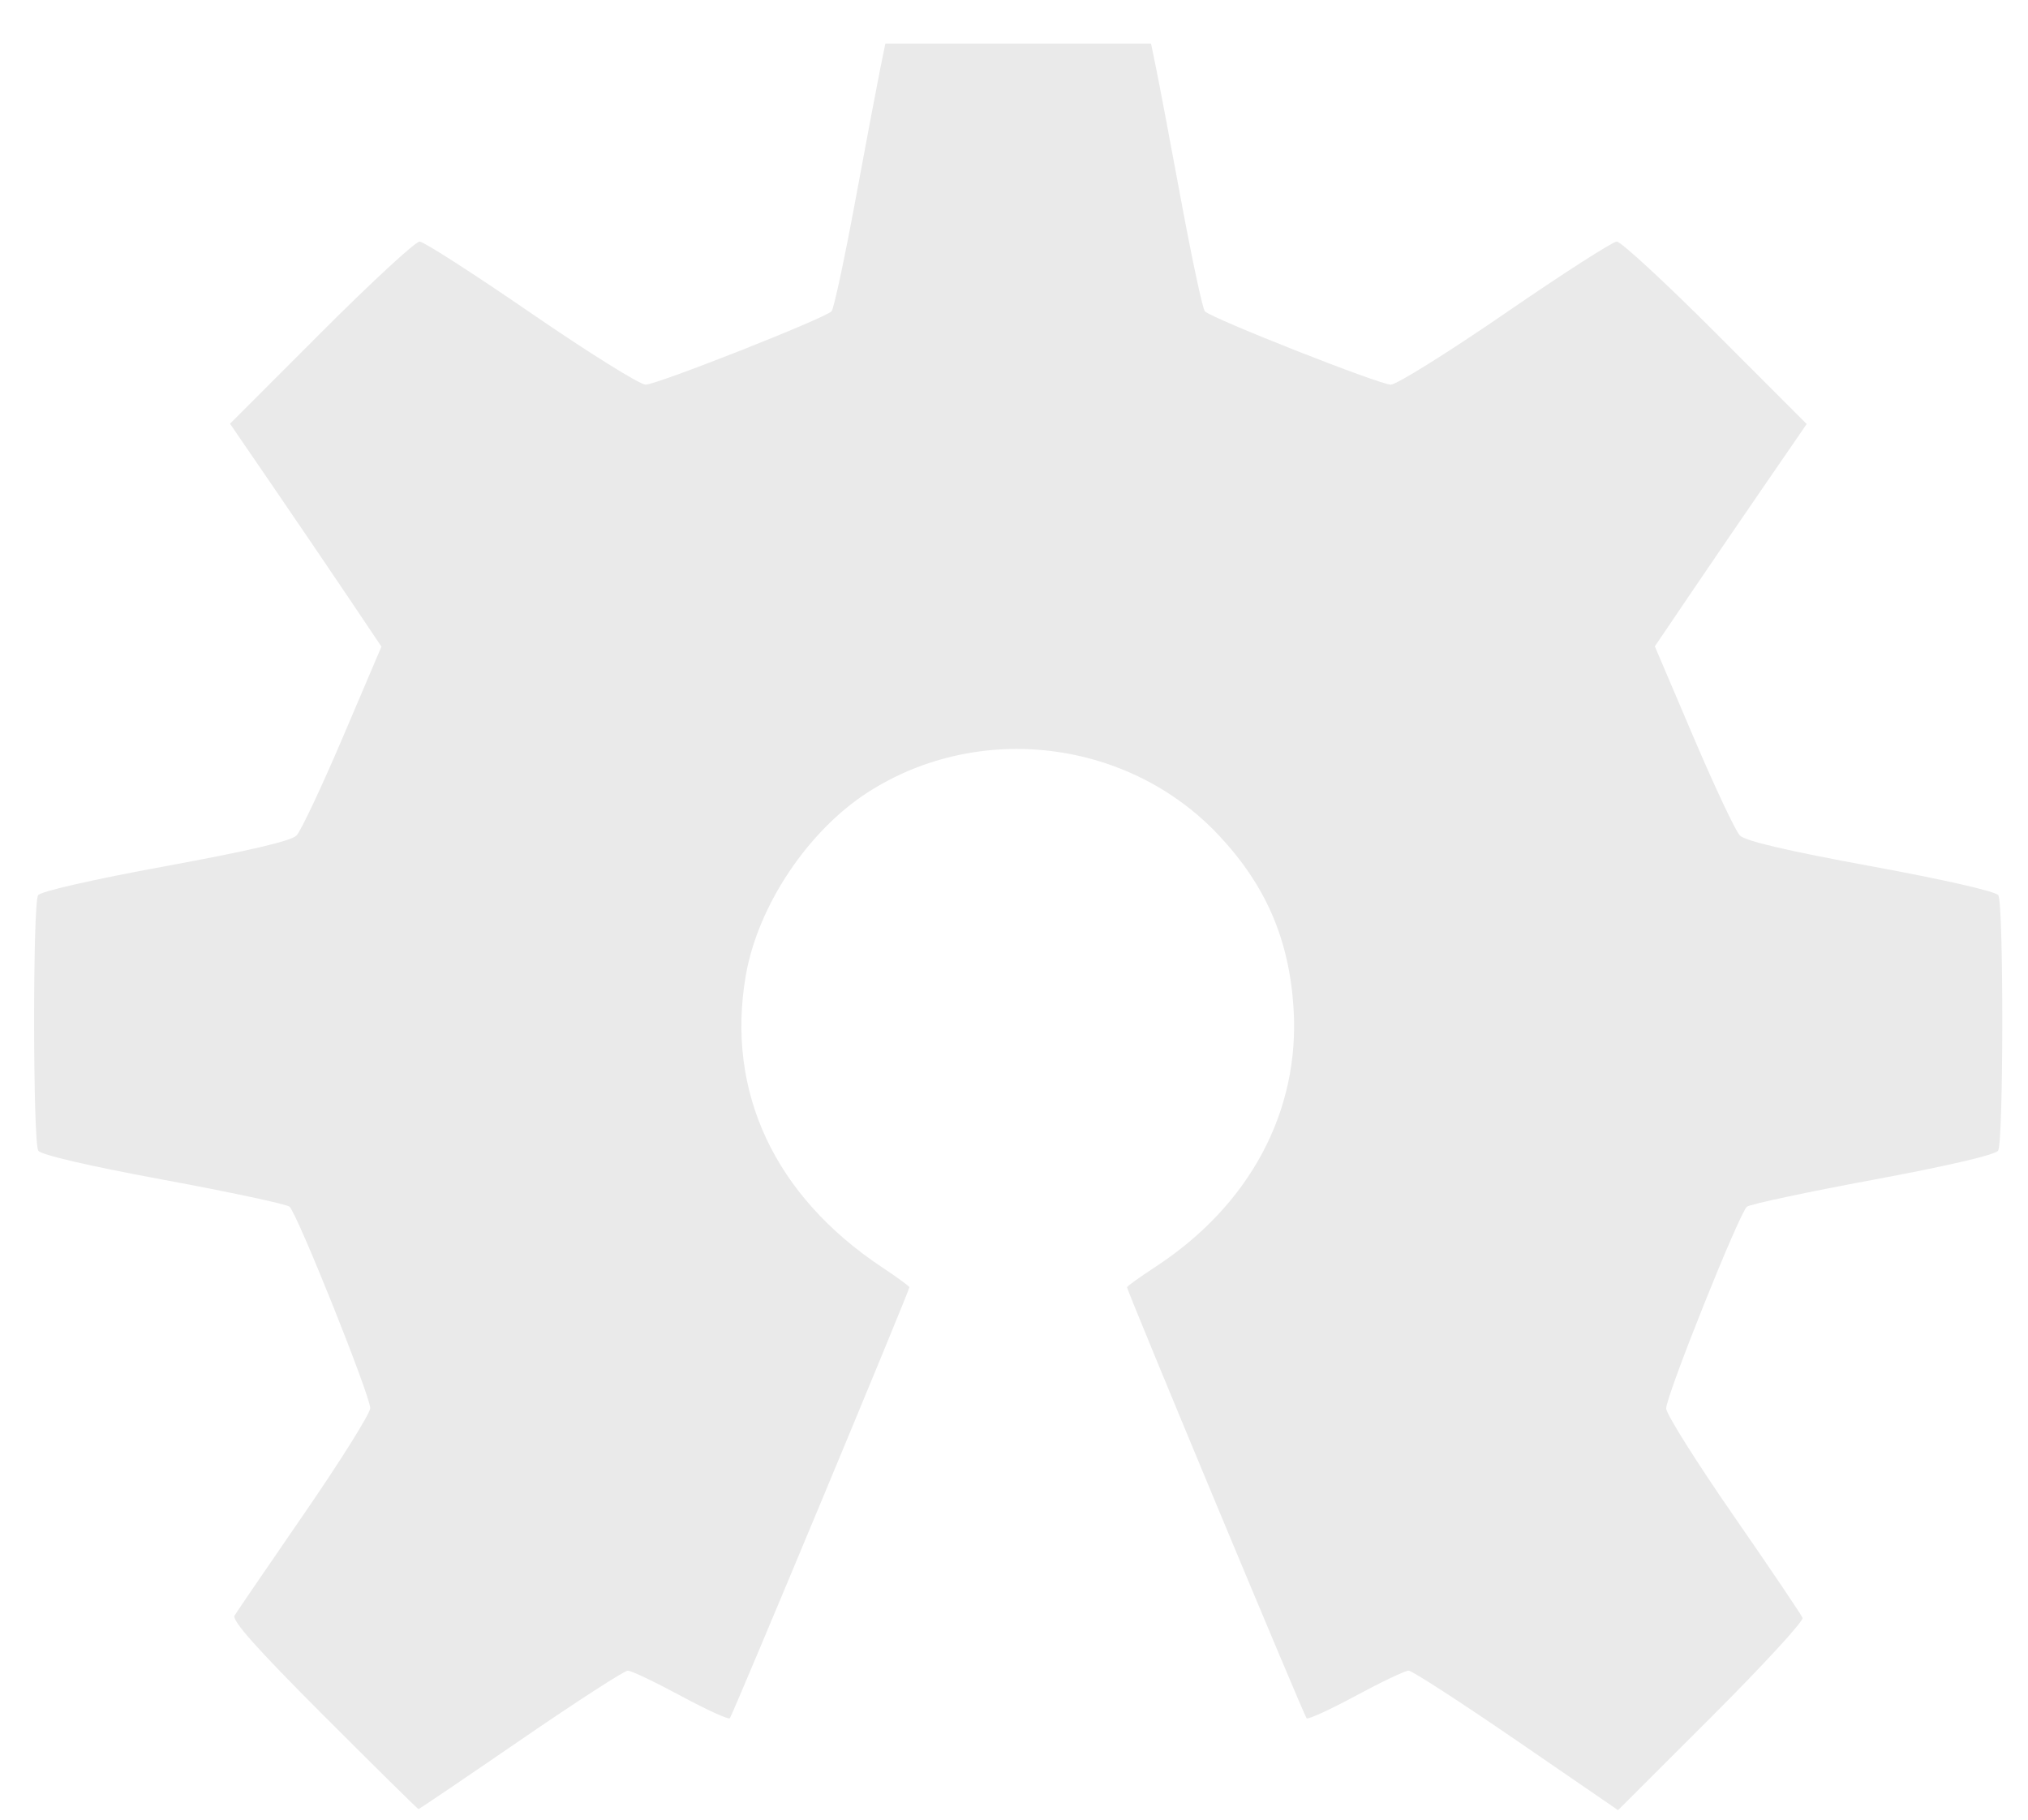 <?xml version="1.0" encoding="UTF-8" standalone="no"?>
<!-- Created with Inkscape (http://www.inkscape.org/) -->

<svg
   xmlns:dc="http://purl.org/dc/elements/1.1/"
   xmlns:cc="http://creativecommons.org/ns#"
   xmlns:rdf="http://www.w3.org/1999/02/22-rdf-syntax-ns#"
   xmlns:svg="http://www.w3.org/2000/svg"
   xmlns="http://www.w3.org/2000/svg"
   xmlns:sodipodi="http://sodipodi.sourceforge.net/DTD/sodipodi-0.dtd"
   xmlns:inkscape="http://www.inkscape.org/namespaces/inkscape"
   version="1.1"
   id="svg2525"
   width="410"
   height="368"
   viewBox="0 0 410 368"
   sodipodi:docname="osh3.svg"
   inkscape:version="0.92.2 (5c3e80d, 2017-08-06)">
  <defs
     id="defs2529" />
  <sodipodi:namedview
     pagecolor="#ffffff"
     bordercolor="#666666"
     borderopacity="1"
     objecttolerance="10"
     gridtolerance="10"
     guidetolerance="10"
     inkscape:pageopacity="0"
     inkscape:pageshadow="2"
     inkscape:window-width="1920"
     inkscape:window-height="1018"
     id="namedview2527"
     showgrid="false"
     inkscape:zoom="0.43866171"
     inkscape:cx="-484.88984"
     inkscape:cy="177.81356"
     inkscape:window-x="-8"
     inkscape:window-y="-8"
     inkscape:window-maximized="1"
     inkscape:current-layer="svg2525" />
  <path
     style="fill:#eaeaea;fill-opacity:1"
     d="m 65.459,346.926 c -13.502,-13.516 -18.633,-19.275 -18.041,-20.25 0.455,-0.749 6.813,-10.056 14.128,-20.683 7.316,-10.627 13.301,-20.188 13.301,-21.247 0,-2.55 -14.827,-39.553 -16.33,-40.755 -0.643,-0.514 -12.139,-2.967 -25.545,-5.45 -15.171,-2.81 -24.7,-5.027 -25.235,-5.871 -1.097,-1.731 -1.134,-49.923 -0.039,-51.648 0.486,-0.766 10.969,-3.156 25.735,-5.868 16.928,-3.109 25.427,-5.099 26.512,-6.208 0.878,-0.898 5.1,-9.858 9.383,-19.912 l 7.786,-18.28 -6.53,-9.72 c -3.591,-5.346 -10.479,-15.488 -15.306,-22.537 L 46.501,85.68 64.914,67.247 c 10.127,-10.138 19.093,-18.419 19.923,-18.402 0.831,0.017 10.96,6.526 22.51,14.464 11.55,7.938 21.975,14.449 23.166,14.469 2.192,0.036 36.115,-13.344 37.602,-14.832 0.444,-0.444 2.591,-10.442 4.773,-22.219 2.181,-11.777 4.447,-23.775 5.034,-26.663 l 1.068,-5.25 h 26.858 26.858 l 1.075,5.25 c 0.591,2.888 2.861,14.89 5.043,26.672 2.182,11.782 4.326,21.781 4.765,22.219 1.481,1.481 35.409,14.859 37.593,14.823 1.191,-0.02 11.616,-6.531 23.166,-14.469 11.55,-7.938 21.68,-14.447 22.51,-14.464 0.831,-0.017 9.81,8.278 19.954,18.433 l 18.443,18.464 -8.449,12.286 c -4.647,6.757 -11.554,16.873 -15.349,22.478 l -6.9,10.192 7.798,18.308 c 4.289,10.07 8.517,19.043 9.395,19.94 1.085,1.109 9.583,3.099 26.512,6.208 14.766,2.712 25.249,5.102 25.735,5.868 1.094,1.724 1.058,49.916 -0.038,51.646 -0.532,0.84 -10.104,3.072 -25.235,5.885 -13.407,2.492 -24.903,4.945 -25.547,5.452 -1.52,1.198 -16.33,38.202 -16.33,40.803 0,1.094 6.103,10.804 13.562,21.578 7.459,10.775 13.764,20.116 14.011,20.759 0.246,0.643 -8.046,9.654 -18.427,20.024 l -18.875,18.855 -20.548,-14.105 c -11.301,-7.758 -21.109,-14.105 -21.796,-14.105 -0.686,0 -5.489,2.287 -10.673,5.081 -5.184,2.795 -9.661,4.845 -9.949,4.557 -0.518,-0.518 -36.305,-86.431 -36.305,-87.156 0,-0.206 2.587,-2.066 5.75,-4.133 19.108,-12.489 29.258,-31.524 27.914,-52.349 -0.897,-13.895 -5.607,-24.782 -15.099,-34.898 -18.2,-19.396 -48.461,-23.13 -70.893,-8.748 -12.176,7.806 -22.312,22.995 -24.744,37.077 -4.054,23.476 5.802,44.575 27.572,59.025 3.025,2.008 5.5,3.82 5.5,4.026 0,0.725 -35.788,86.639 -36.305,87.156 -0.288,0.288 -4.765,-1.763 -9.949,-4.557 -5.184,-2.795 -9.987,-5.081 -10.673,-5.081 -0.686,0 -10.425,6.3 -21.643,14 -11.217,7.7 -20.52,14 -20.672,14 -0.152,0 -8.768,-8.5 -19.145,-18.888 z"
     id="path6767"
     inkscape:connector-curvature="0"
     sodipodi:nodetypes="cccscsccscscsscscsccssccccsscscscsccscsccscscsscssscsssssscscsssscc" />
</svg>
